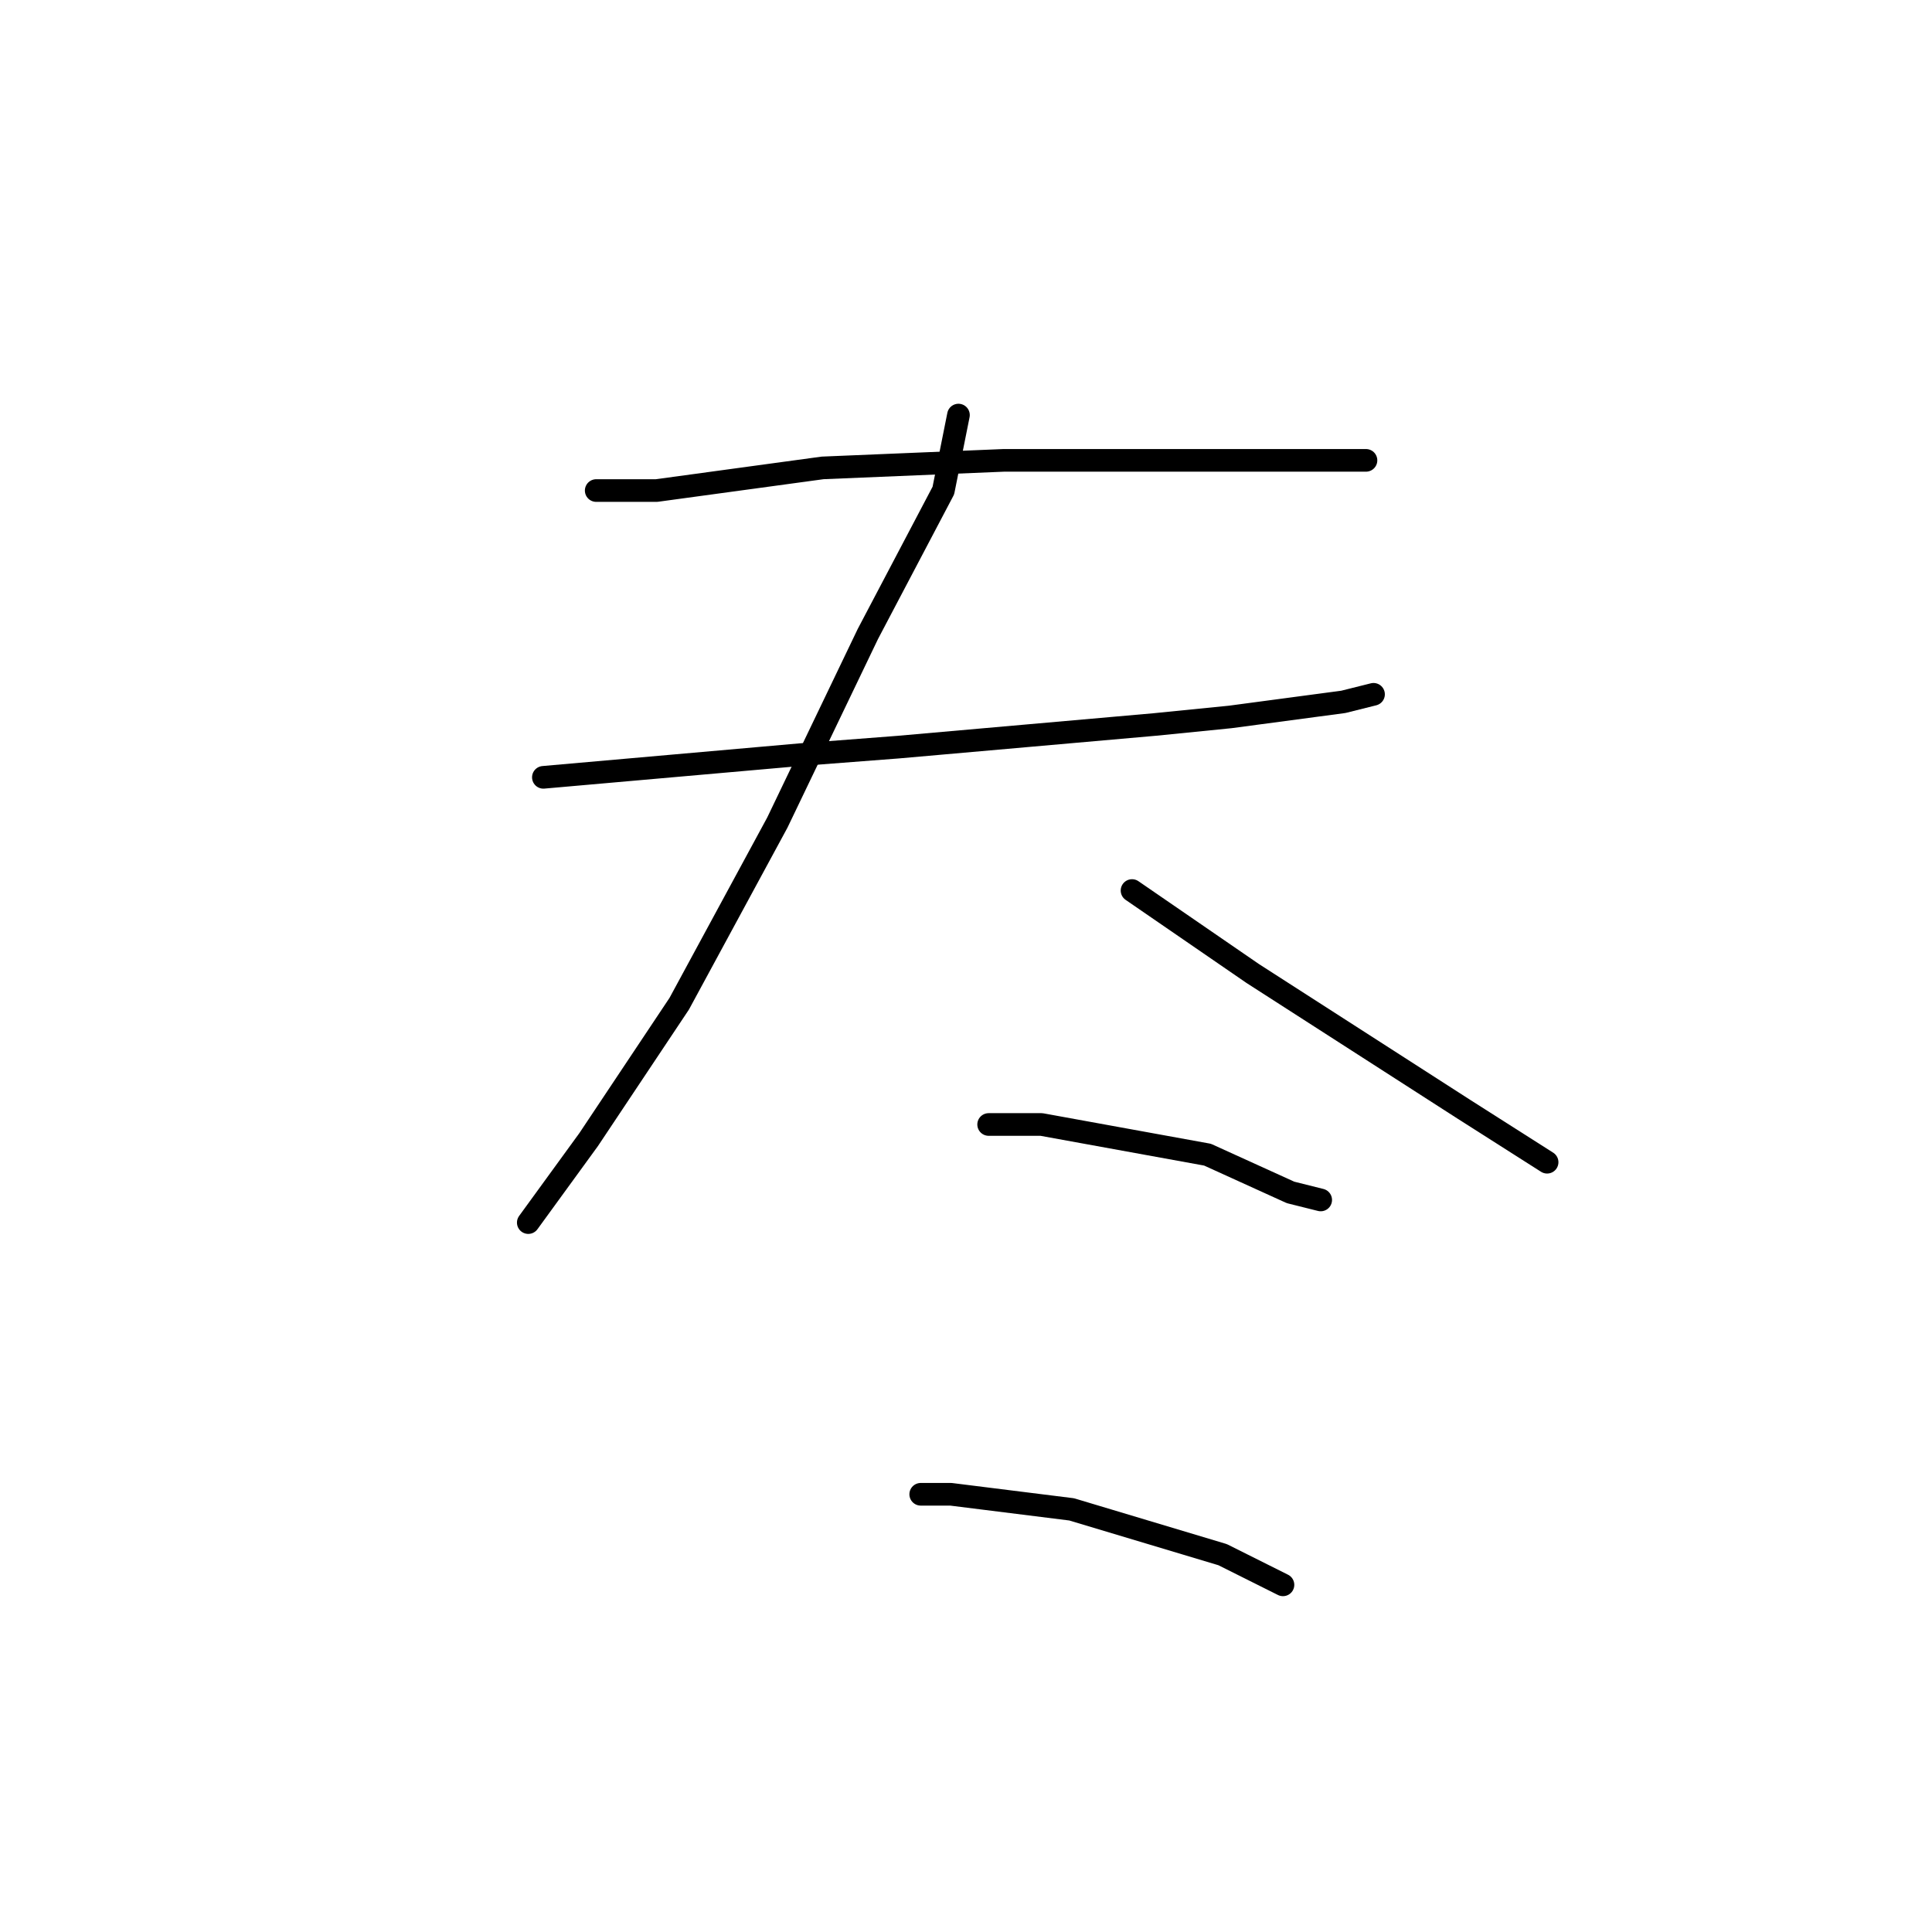 <?xml version="1.0" standalone="no"?>
    <svg width="256" height="256" xmlns="http://www.w3.org/2000/svg" version="1.1">
    <polyline stroke="black" stroke-width="3" stroke-linecap="round" fill="transparent" stroke-linejoin="round" points="79 65 87 65 109 62 133 61 155 61 171 61 181 61 181 61 " />
        <polyline stroke="black" stroke-width="3" stroke-linecap="round" fill="transparent" stroke-linejoin="round" points="72 103 106 100 119 99 153 96 163 95 178 93 182 92 182 92 " />
        <polyline stroke="black" stroke-width="3" stroke-linecap="round" fill="transparent" stroke-linejoin="round" points="127 55 125 65 115 84 103 109 90 133 78 151 70 162 70 162 " />
        <polyline stroke="black" stroke-width="3" stroke-linecap="round" fill="transparent" stroke-linejoin="round" points="150 118 166 129 180 138 194 147 205 154 205 154 " />
        <polyline stroke="black" stroke-width="3" stroke-linecap="round" fill="transparent" stroke-linejoin="round" points="131 149 138 149 160 153 171 158 175 159 175 159 " />
        <polyline stroke="black" stroke-width="3" stroke-linecap="round" fill="transparent" stroke-linejoin="round" points="122 198 126 198 142 200 162 206 170 210 170 210 " />
        </svg>